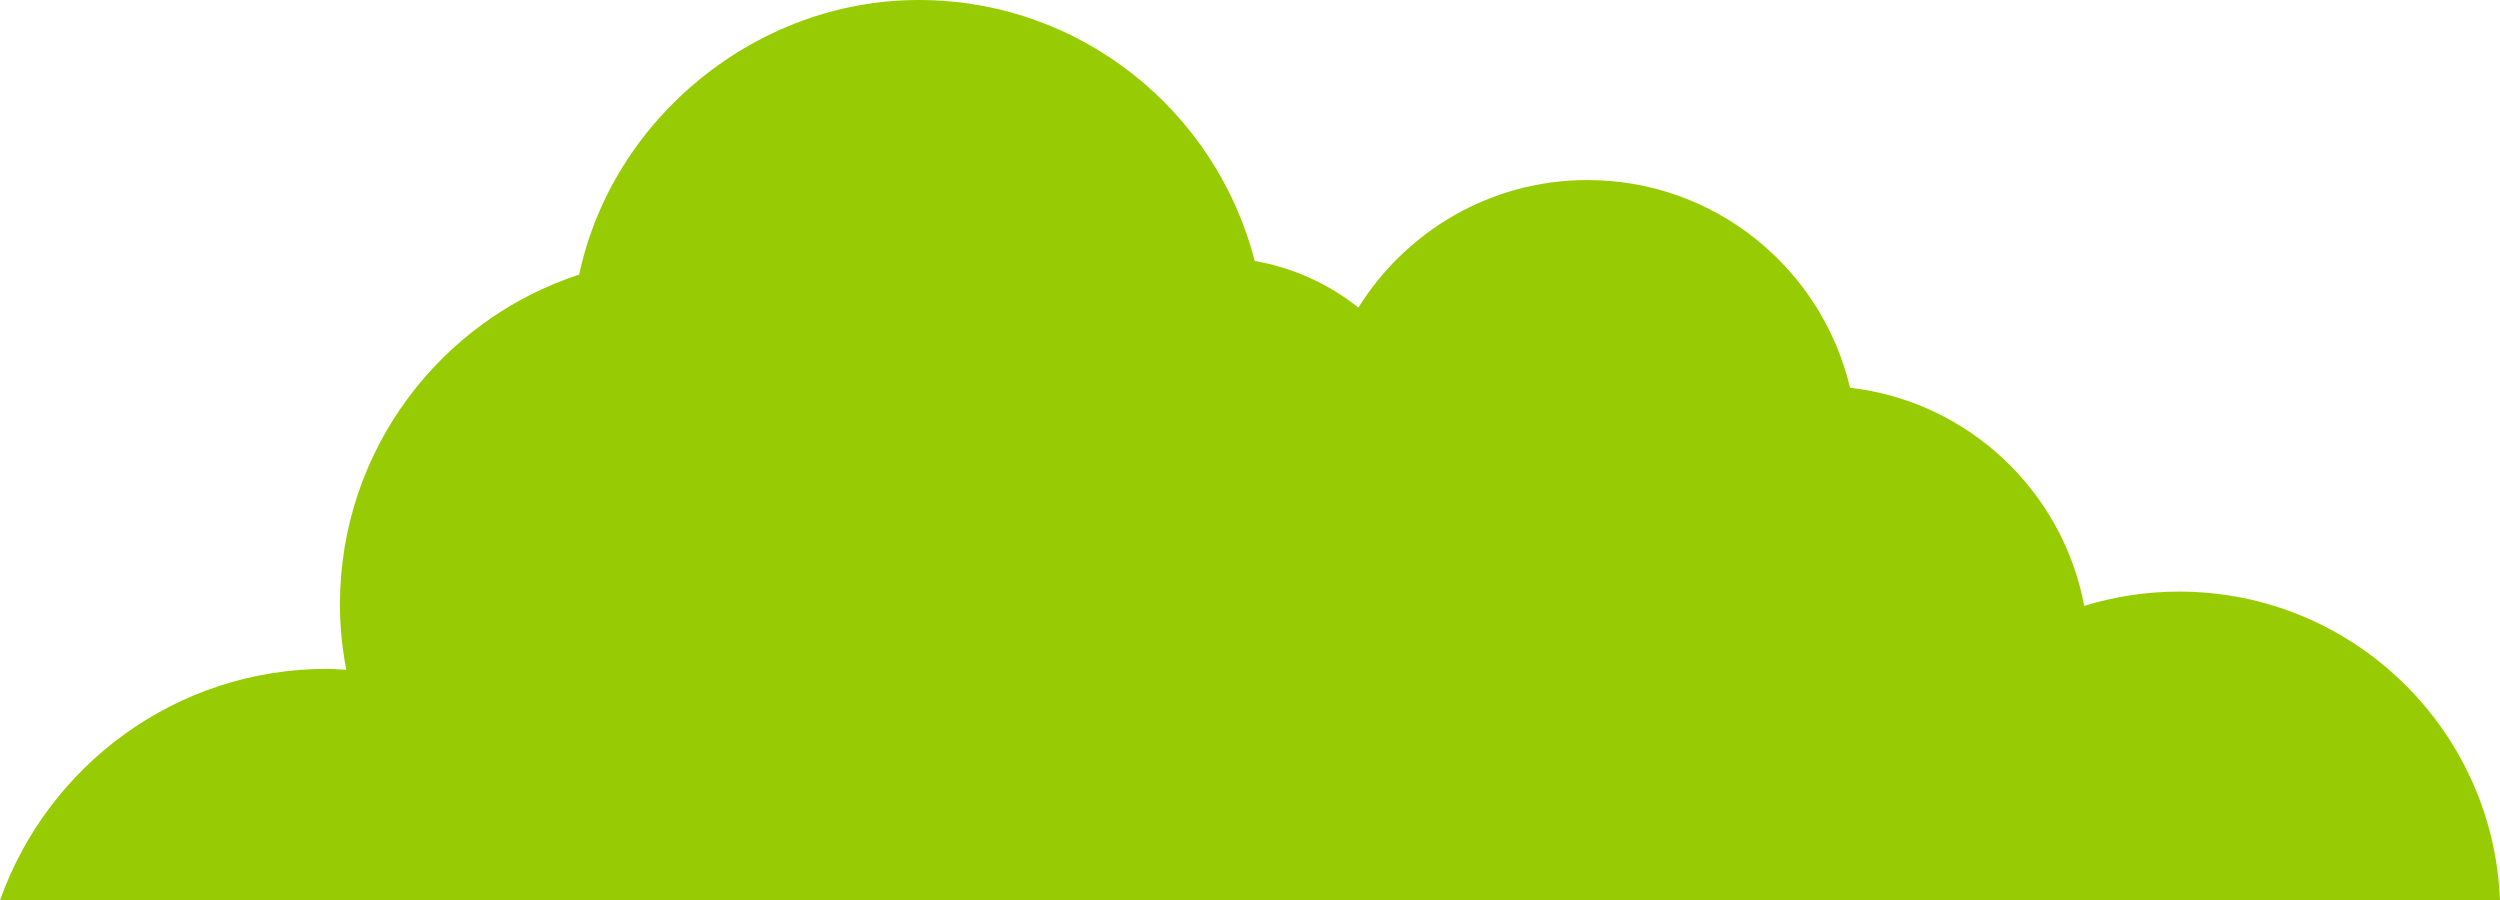 <?xml version="1.0" encoding="UTF-8"?>
<svg id="Layer_2" xmlns="http://www.w3.org/2000/svg" viewBox="0 0 462.22 166.45">
  <defs>
    <style>
      .cls-1 {
        fill: #97cc04;
      }
    </style>
  </defs>
  <g id="Layer_1-2" data-name="Layer_1">
    <path class="cls-1" d="M462.22,166.45c-1.26-31.72-27.3-57.07-59.33-57.07-6.1,0-11.99.93-17.54,2.64-4-21.31-21.5-37.83-43.3-40.33-5.21-22.01-24.94-38.4-48.54-38.4-17.89,0-33.54,9.44-42.36,23.58-5.46-4.35-12.01-7.37-19.17-8.62C224.87,20.52,199.79,0,169.85,0s-56.59,21.76-62.77,50.77c-25.67,8.4-44.23,32.51-44.23,61,0,4.13.43,8.16,1.17,12.07-1.18-.06-2.35-.18-3.55-.18-27.94,0-51.65,17.88-60.47,42.8h462.22Z"/>
  </g>
</svg>
